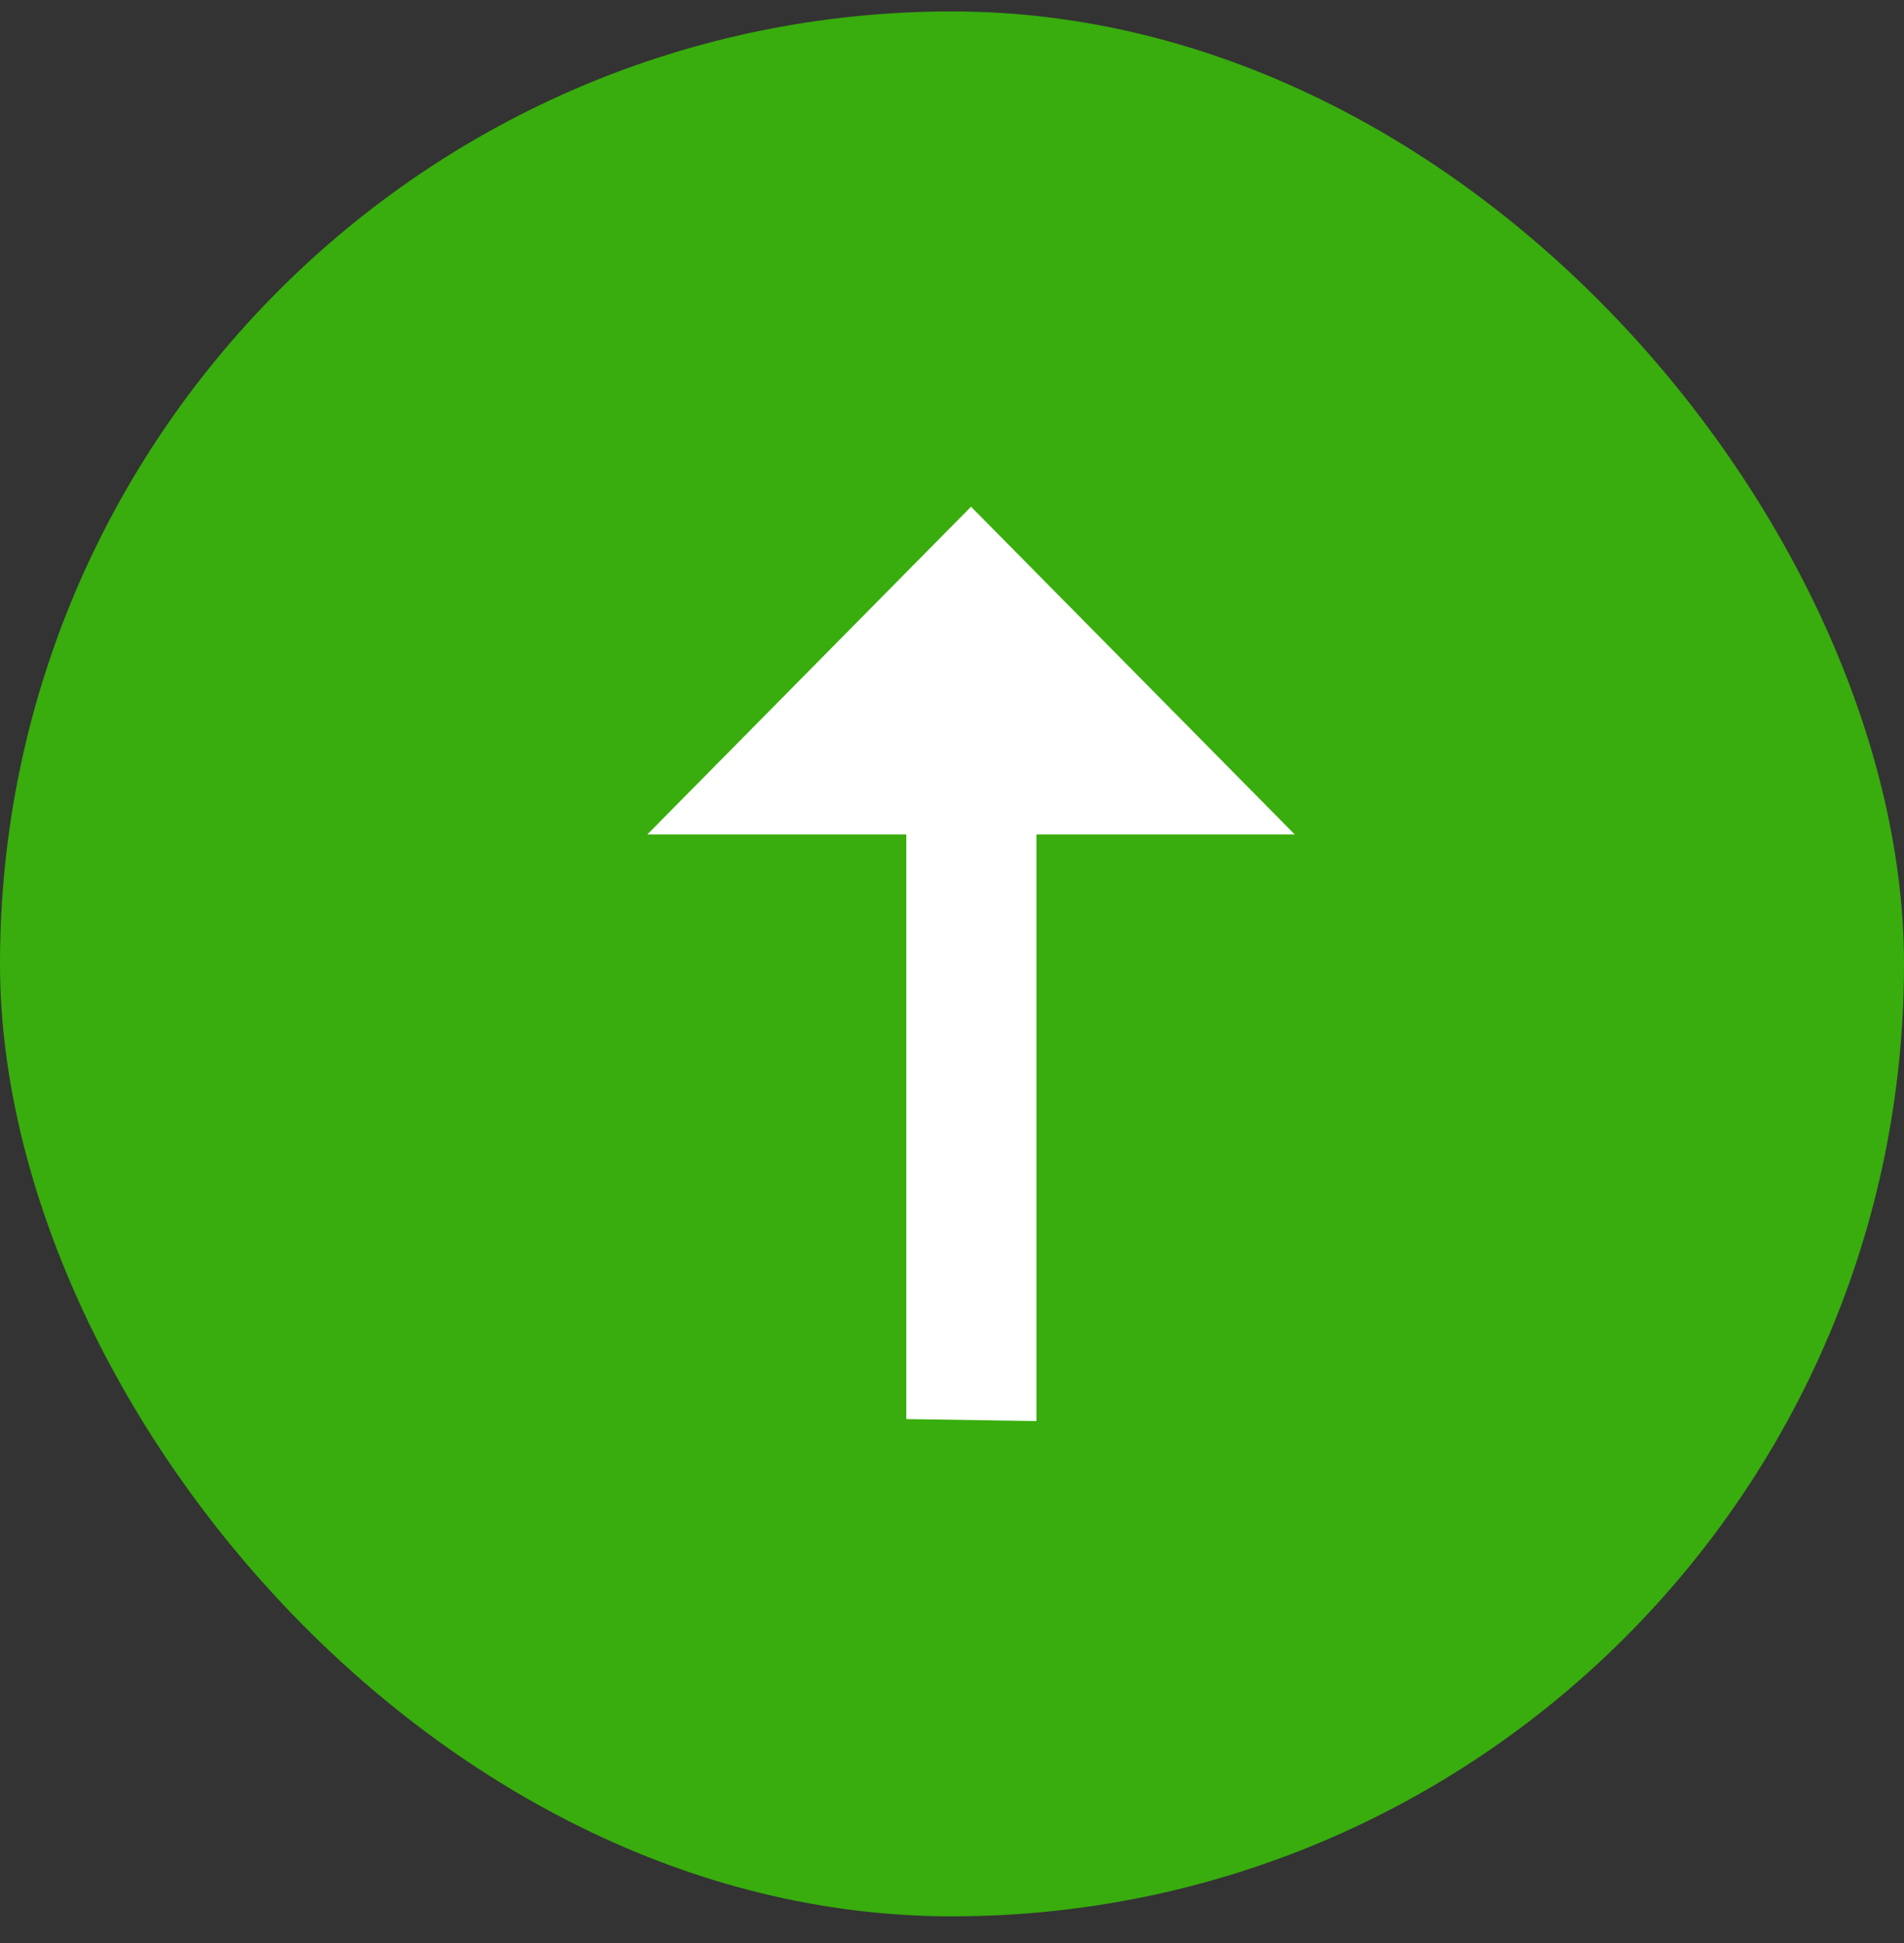 <svg width="50" height="51" viewBox="0 0 50 51" fill="none" xmlns="http://www.w3.org/2000/svg">
<rect x="0" y="0" width="50" height="51" fill="#333333" stroke="none"/>
<rect y="0.3" width="50" height="50" rx="25" fill="#38AD0D"/>
<path d="M17 21.902H23.8V37.248L27.217 37.3V21.902H34L25.5 13.3L17 21.902Z" fill="white"/>
</svg>
